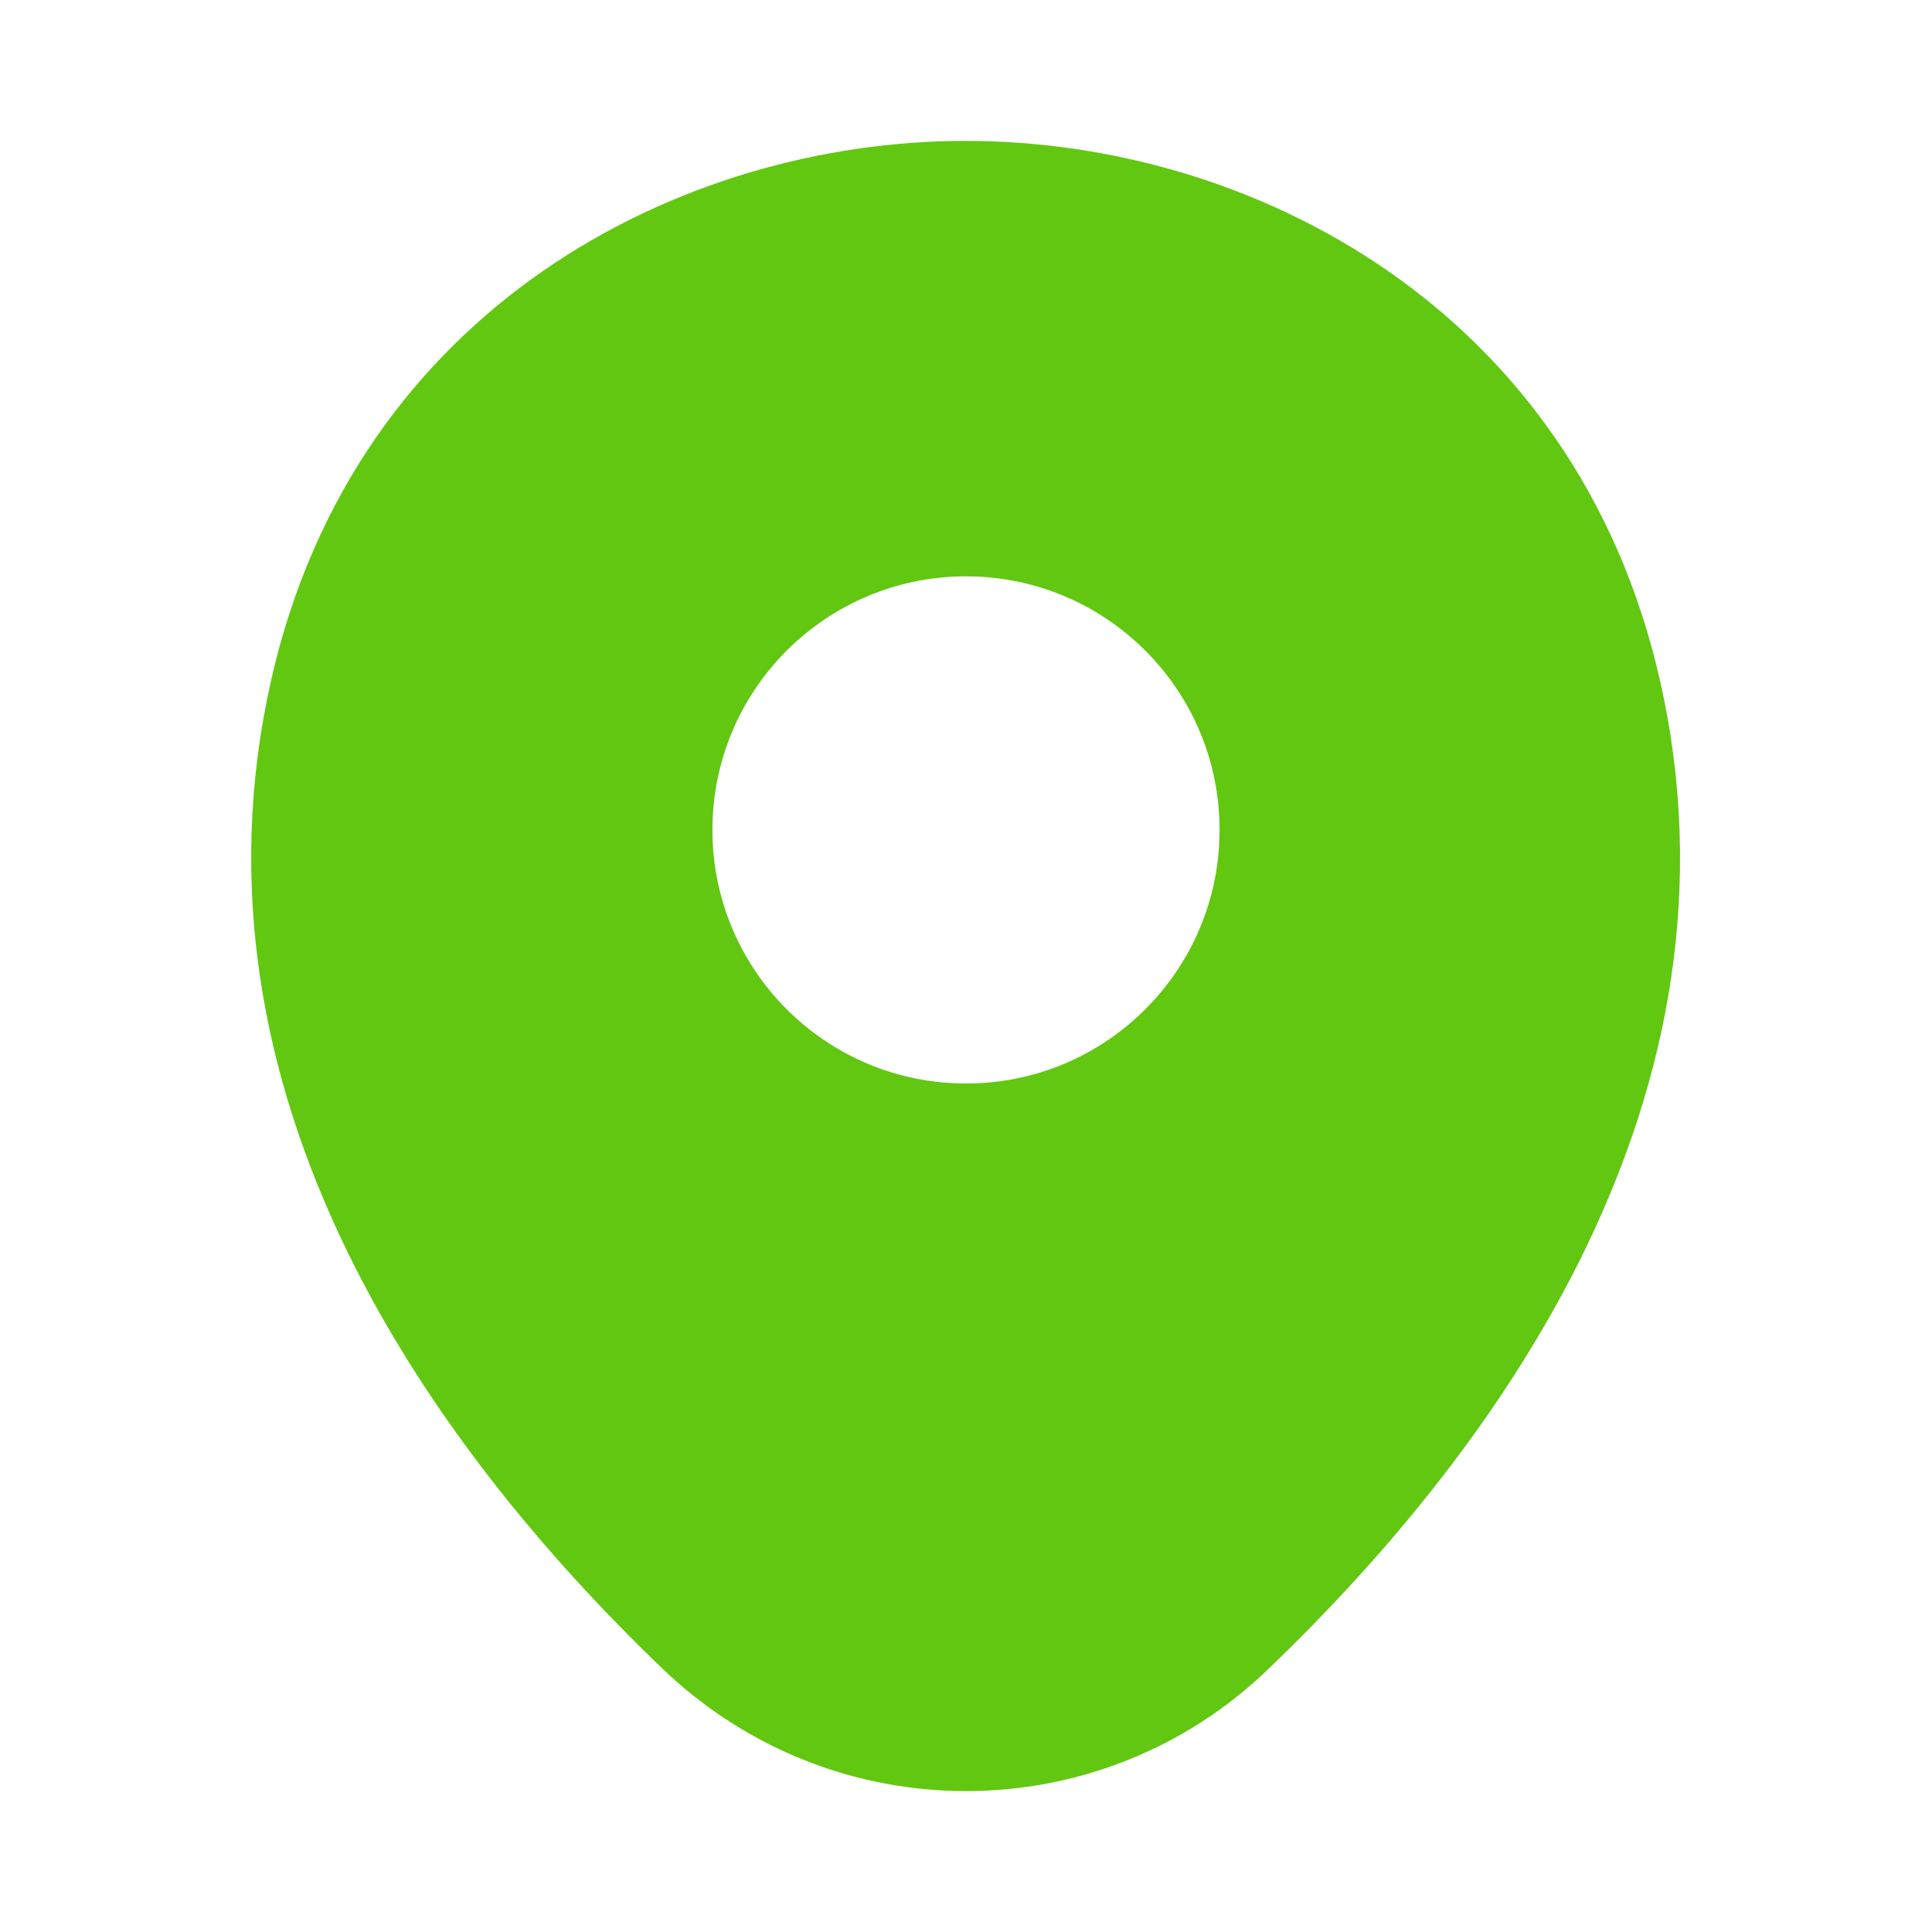 <svg width="28" height="28" viewBox="0 0 28 28" fill="none" xmlns="http://www.w3.org/2000/svg">
<path d="M24.057 9.858C22.832 4.468 18.13 2.042 14 2.042C14 2.042 14 2.042 13.988 2.042C9.87 2.042 5.157 4.457 3.932 9.847C2.567 15.867 6.253 20.965 9.59 24.173C10.827 25.363 12.413 25.958 14 25.958C15.587 25.958 17.173 25.363 18.398 24.173C21.735 20.965 25.422 15.878 24.057 9.858ZM14 15.703C11.97 15.703 10.325 14.058 10.325 12.028C10.325 9.998 11.97 8.353 14 8.353C16.03 8.353 17.675 9.998 17.675 12.028C17.675 14.058 16.03 15.703 14 15.703Z" fill="#62C711"/>
</svg>

